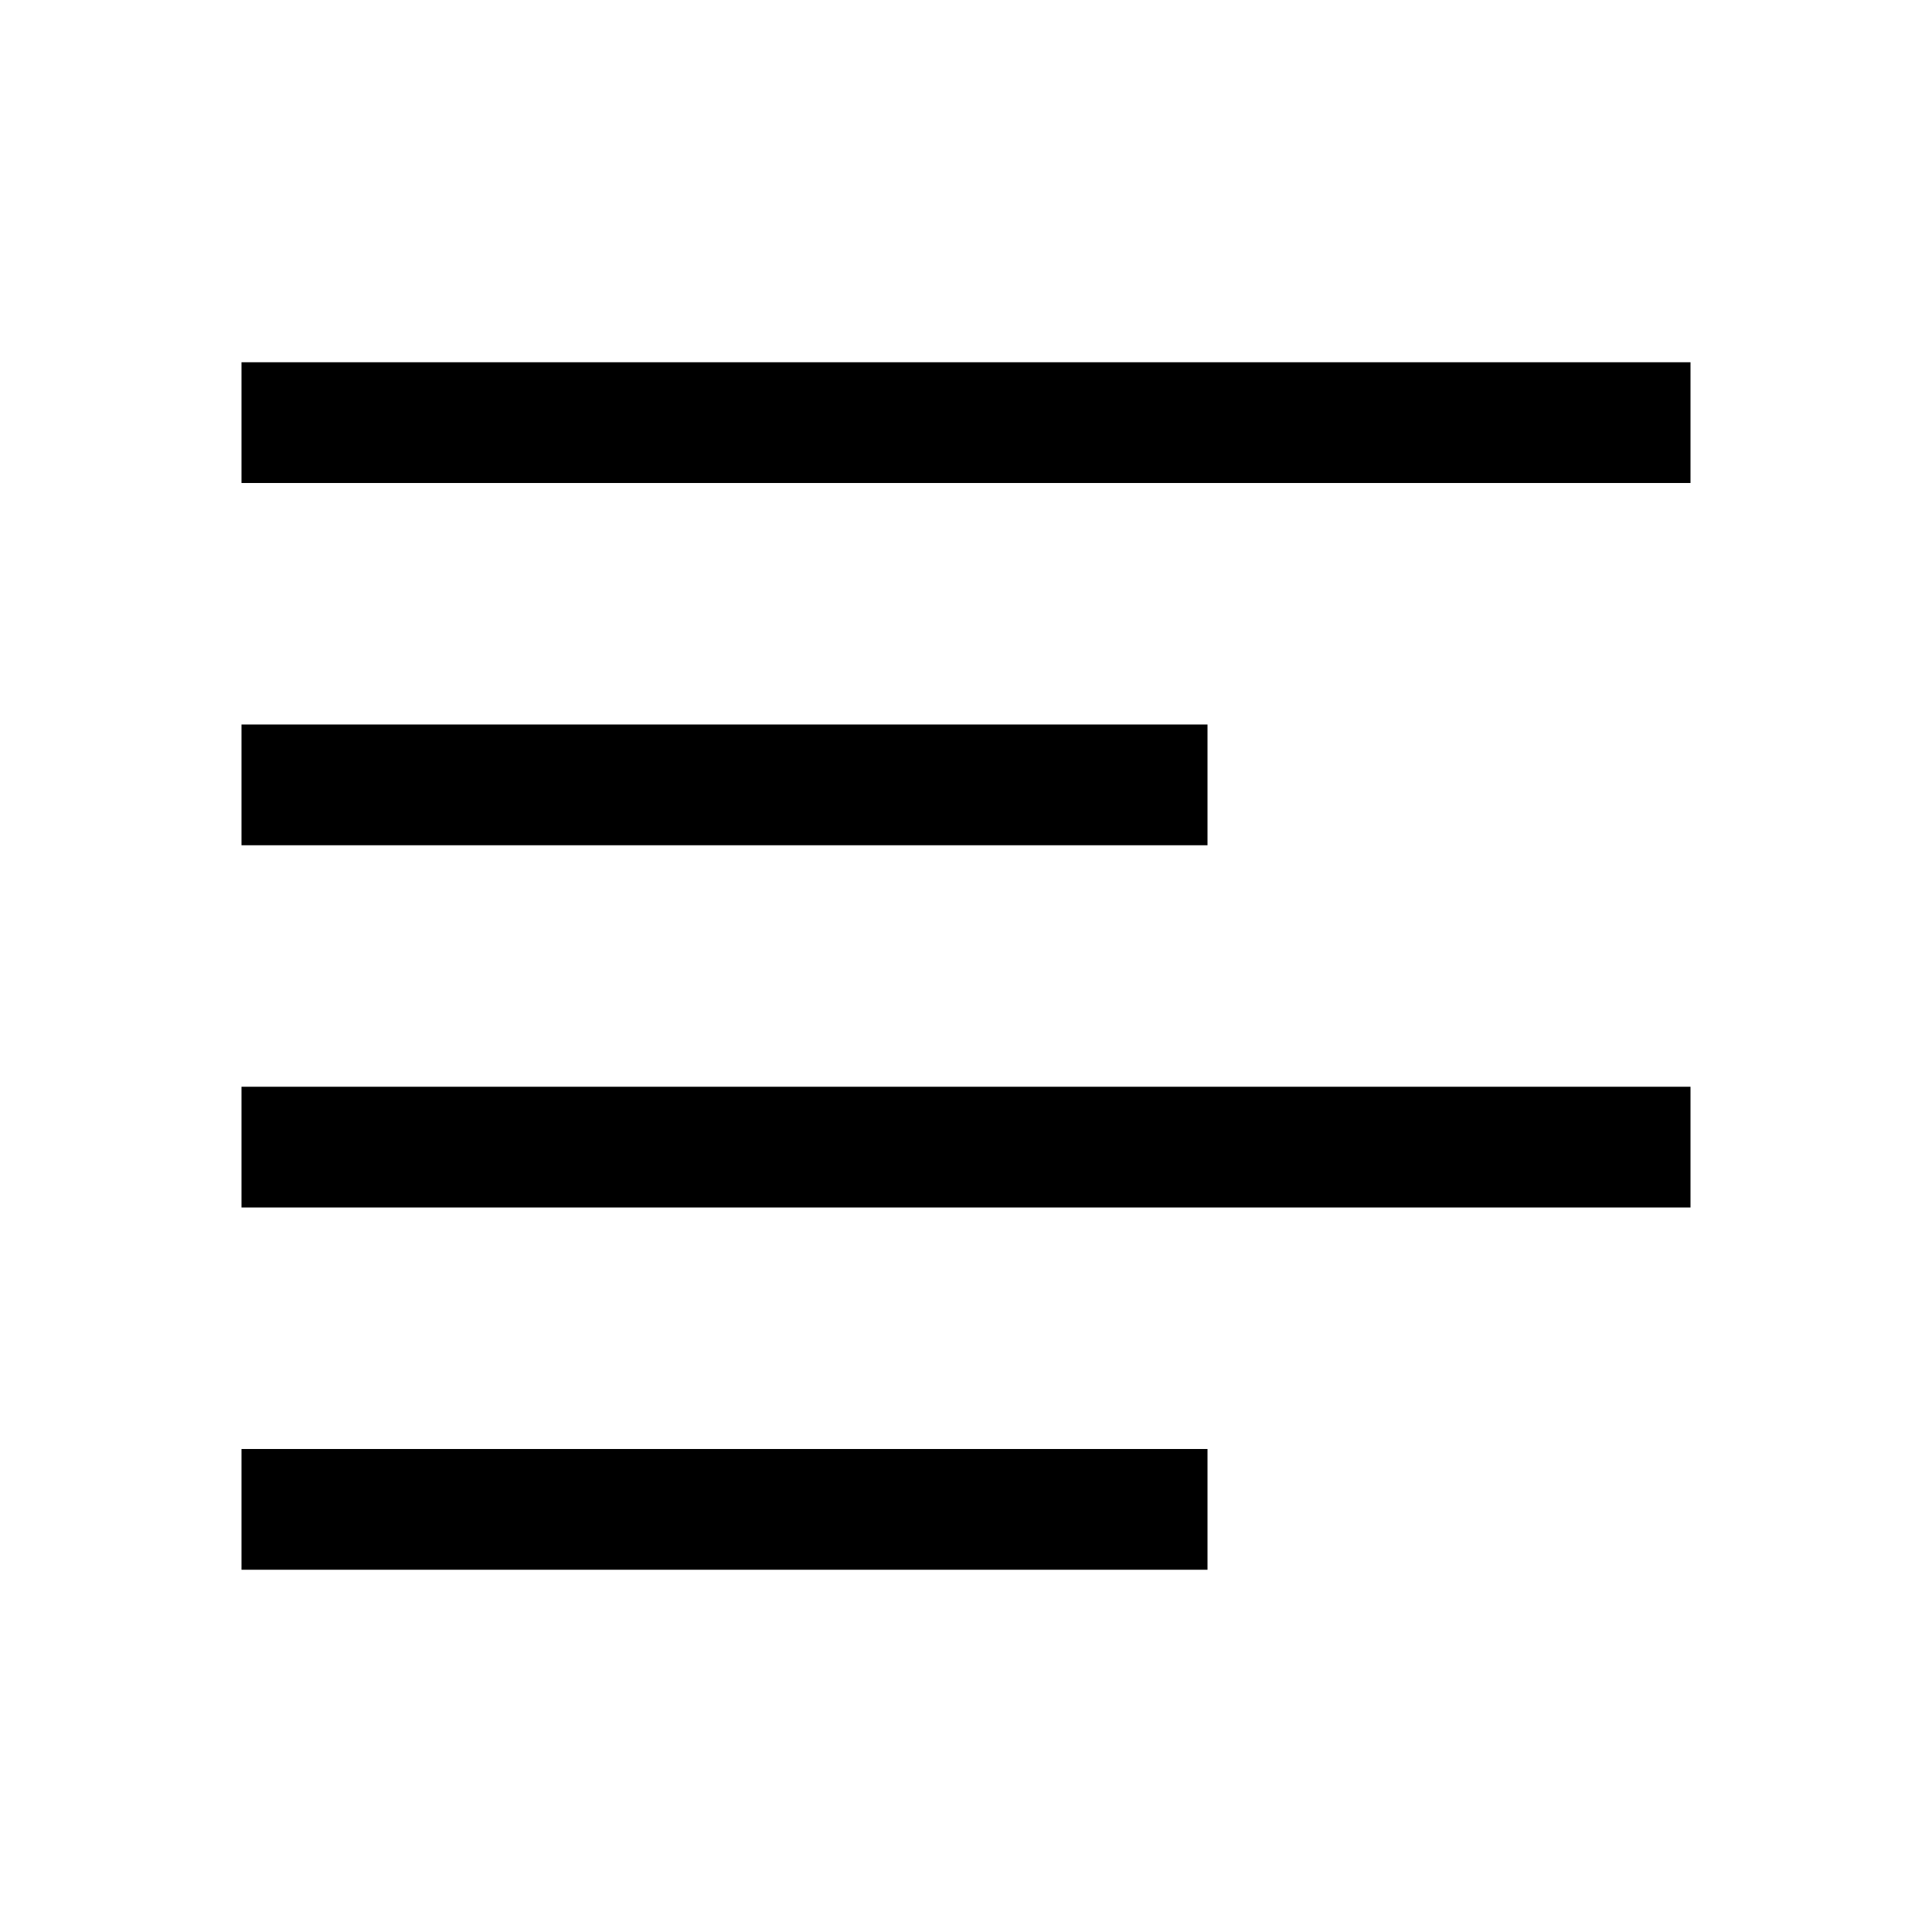 <svg viewBox="0 0 16 16" width="16" height="16" class="icon icon-text">
  <rect x="2" y="3" width="12" height="1"></rect>
  <rect x="2" y="6" width="8" height="1"></rect>
  <rect x="2" y="9" width="12" height="1"></rect>
  <rect x="2" y="12" width="8" height="1"></rect>
</svg>